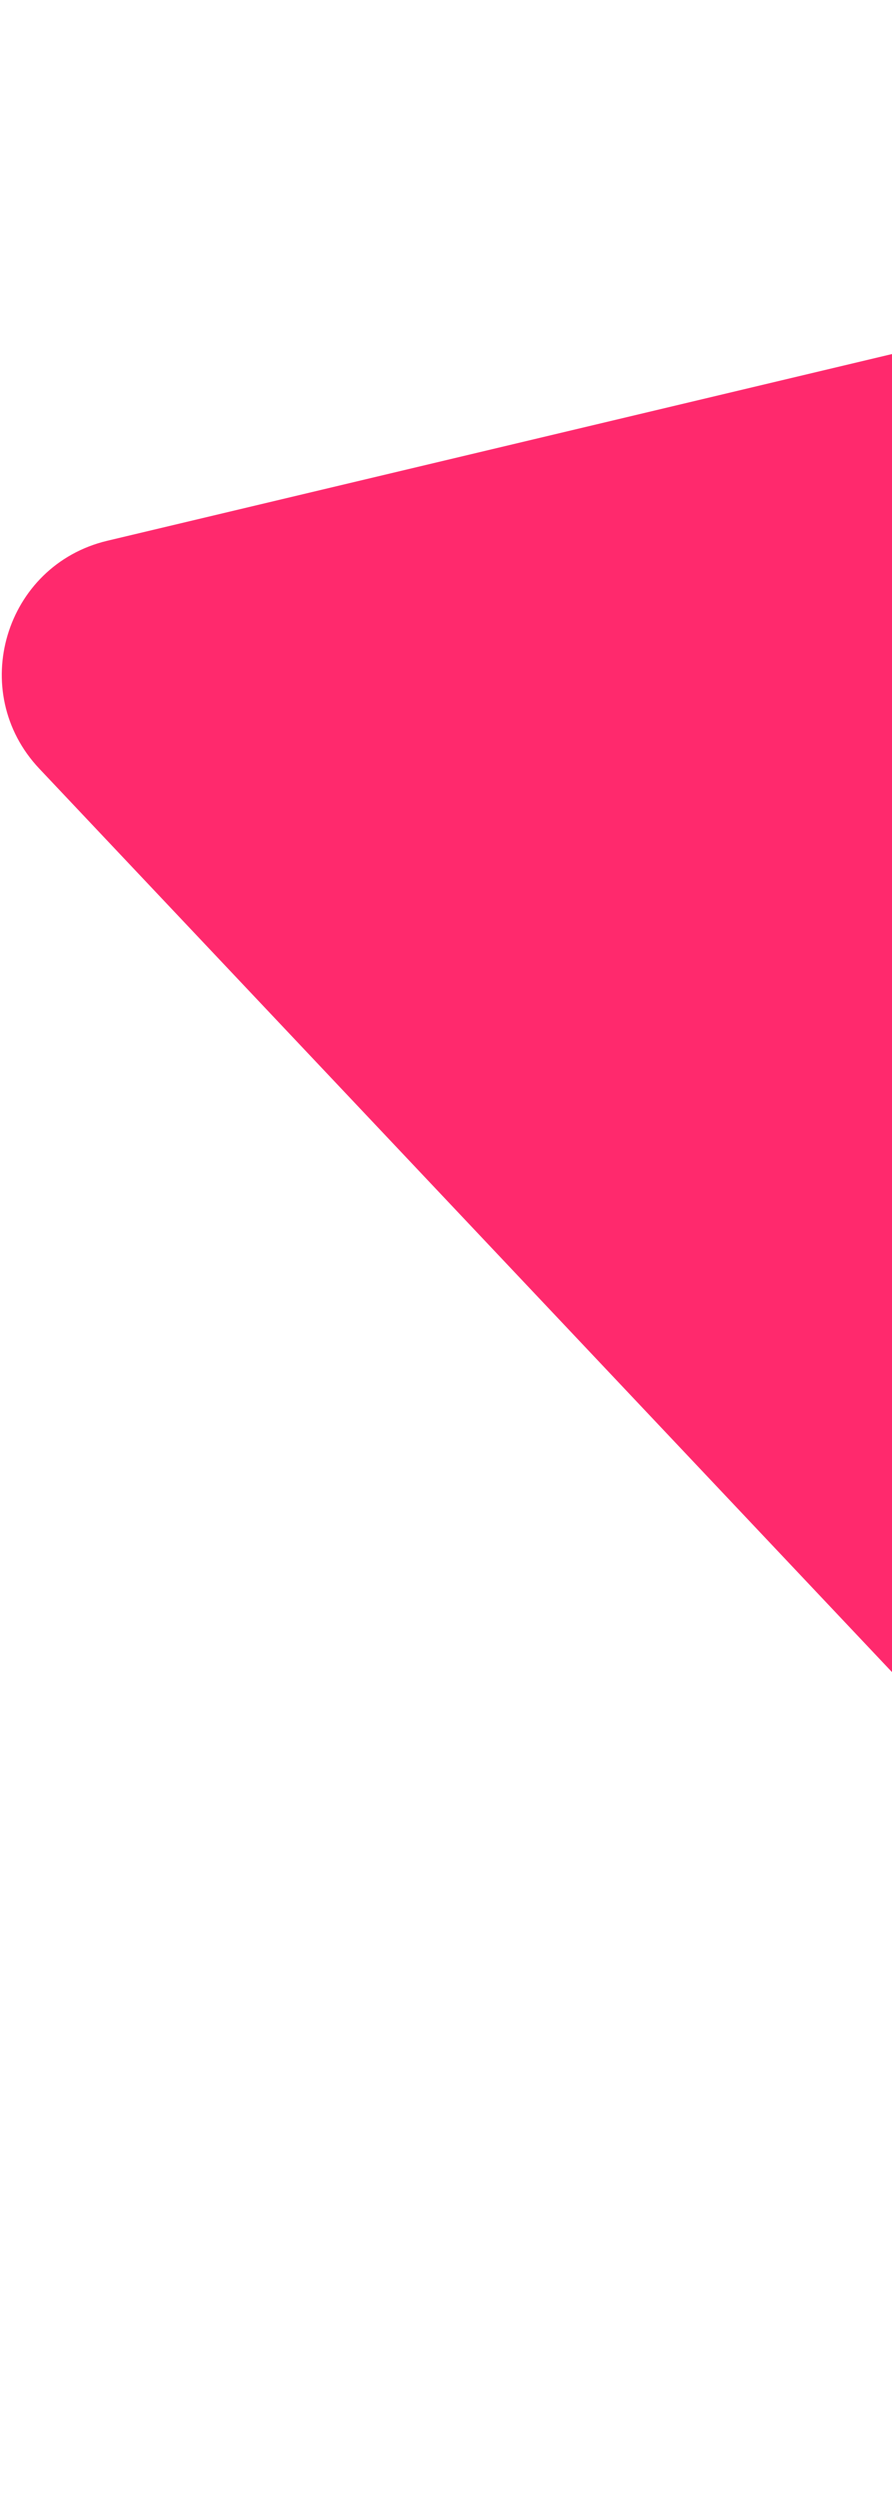 <svg width="130" height="364" viewBox="0 0 130 364" fill="none" xmlns="http://www.w3.org/2000/svg">
<path d="M343.922 0.698C358.901 -2.862 372.117 11.127 367.711 25.879L271.154 349.19C266.749 363.942 248.025 368.393 237.452 357.201L5.736 111.925C-4.837 100.733 0.67 82.293 15.649 78.732L343.922 0.698Z" fill="#FF296D"/>
</svg>
